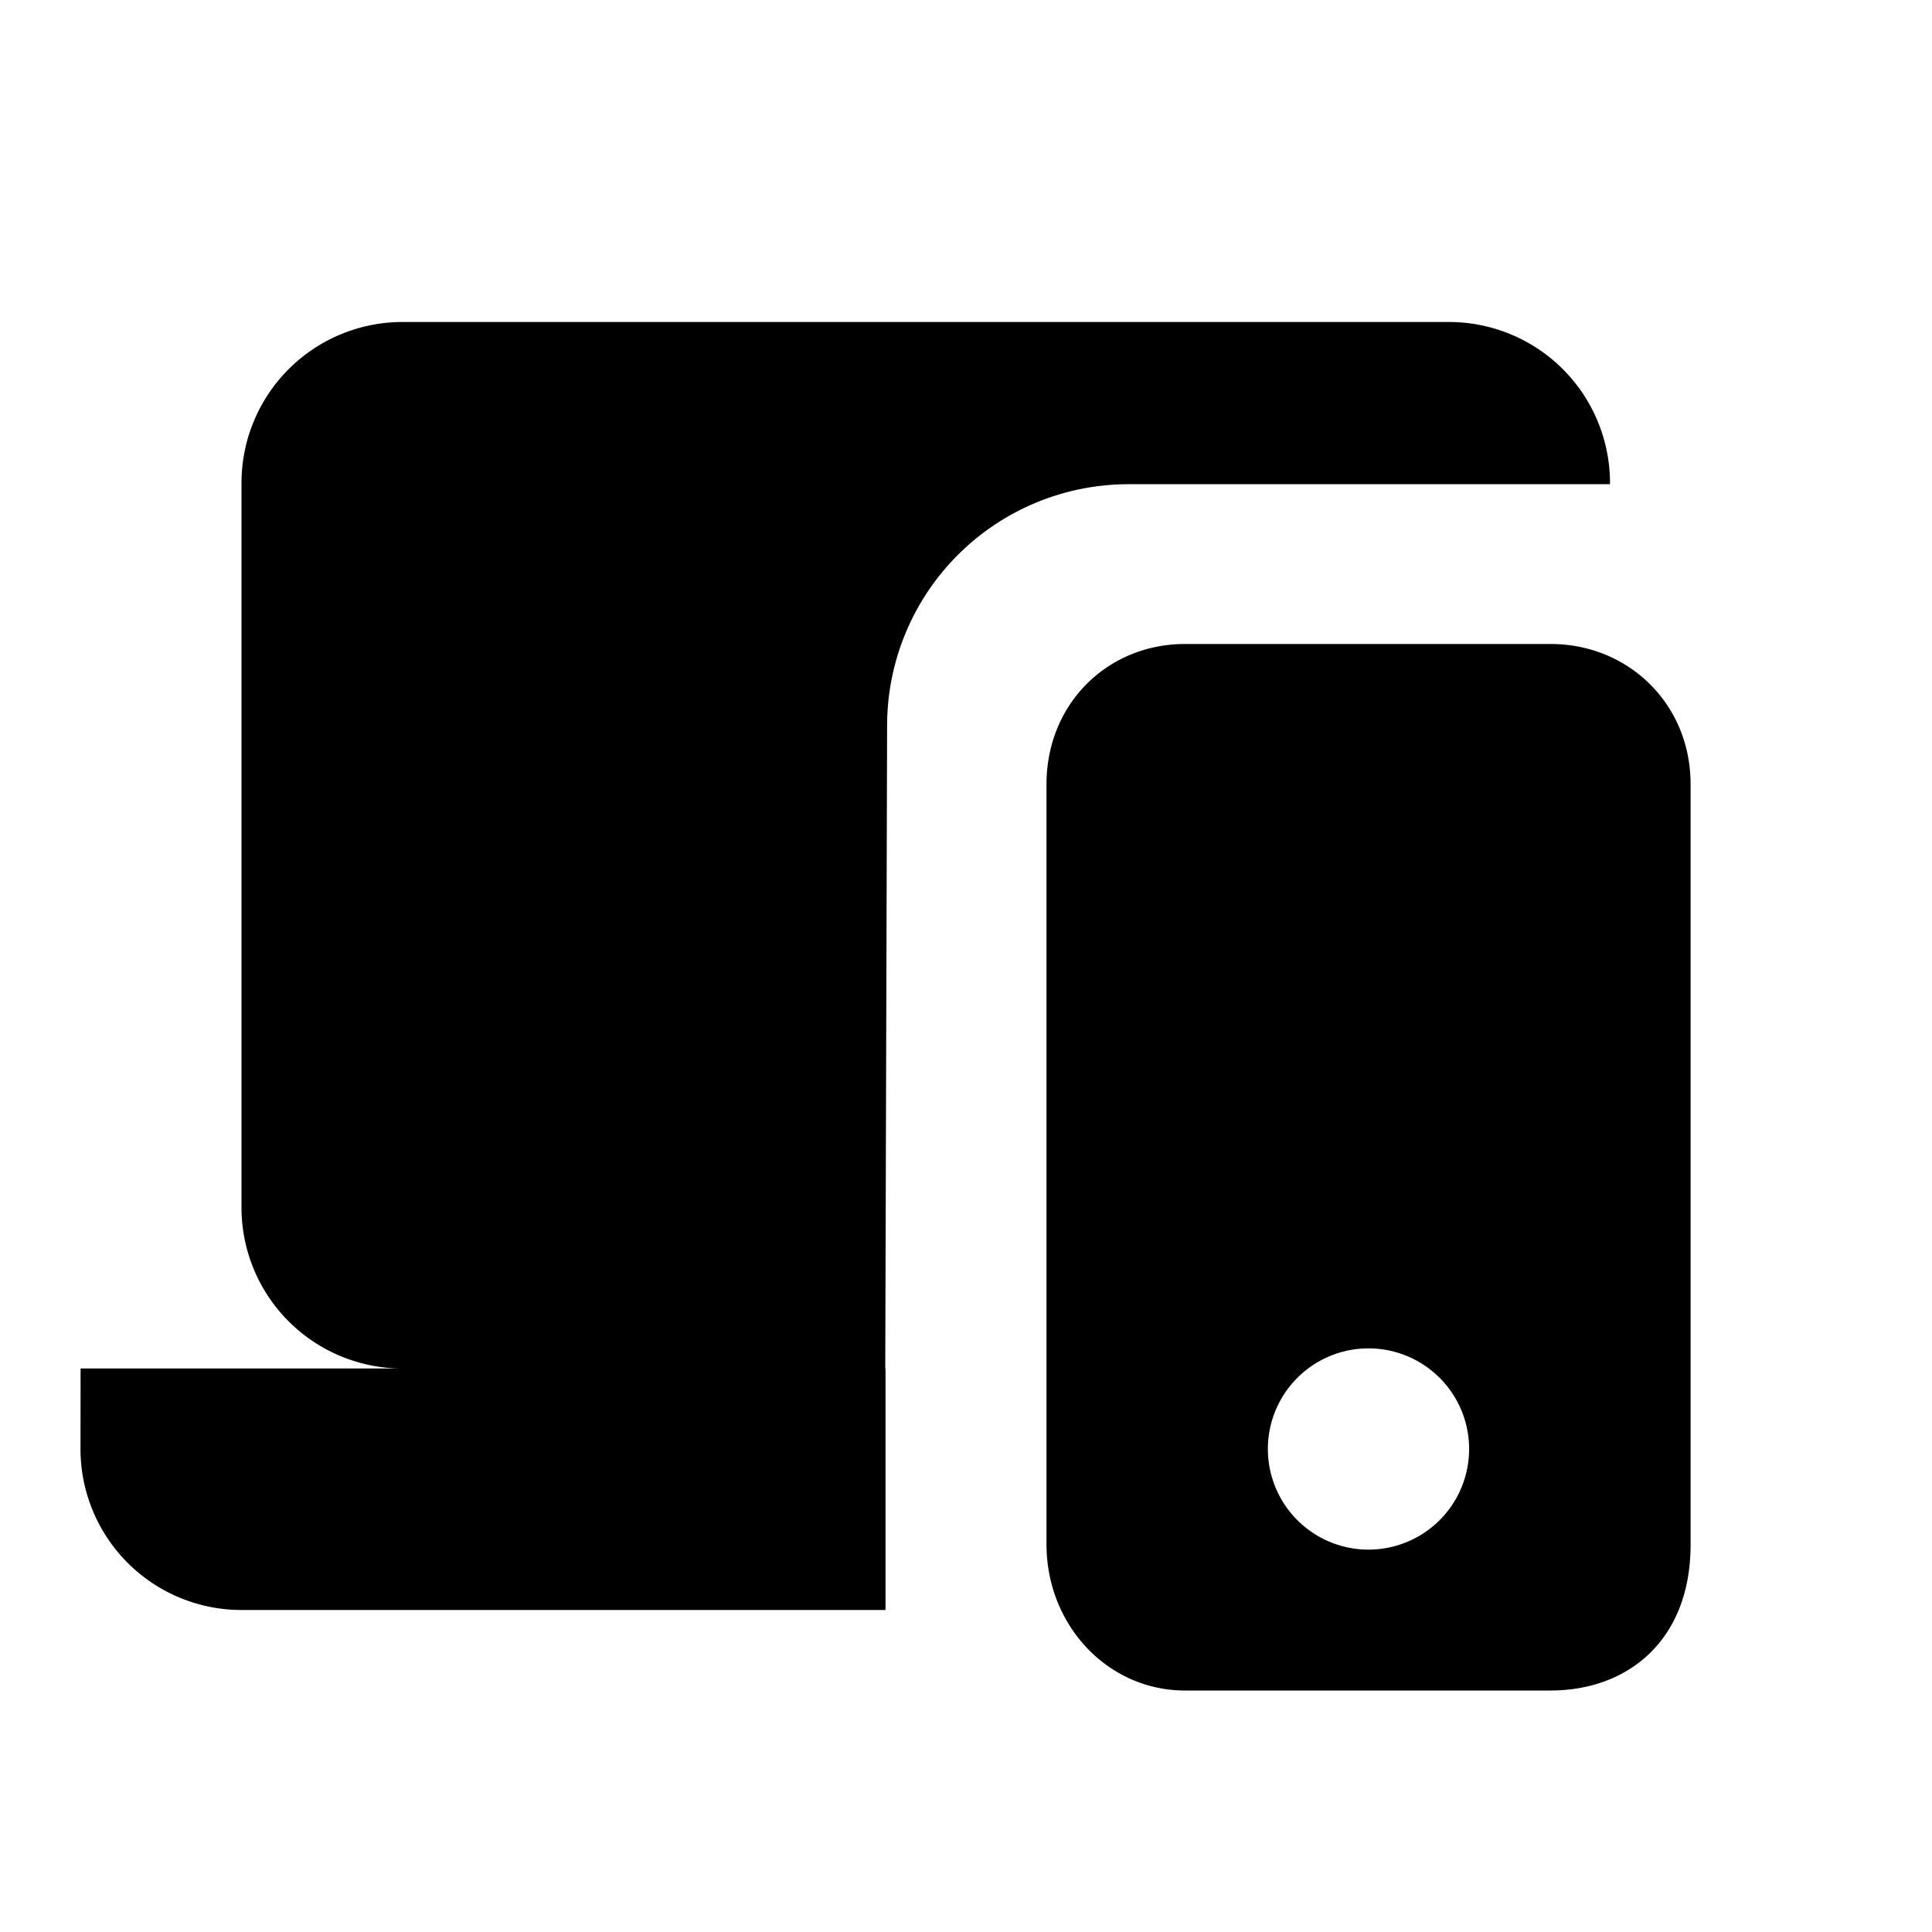<svg xmlns="http://www.w3.org/2000/svg" width="24" height="24" viewBox="0 0 24 24">
    <path fill="#000" fill-rule="evenodd" d="M10.997 17l.023-7.995a3 3 0 0 1 3-2.99H20V6a2 2 0 0 0-2-2H5a2 2 0 0 0-2 2v9a2 2 0 0 0 2 2h5.997zM11 17v3H3a2 2 0 0 1-2-2l.001-1H11zm8.27-9c.955.003 1.729.74 1.731 1.737v9.453c0 1.184-.776 1.807-1.731 1.81h-4.556c-.955-.003-1.711-.811-1.714-1.81V9.737c.003-.998.76-1.734 1.714-1.737h4.556zM17 19.25a1.25 1.25 0 1 0 0-2.5 1.25 1.25 0 0 0 0 2.5z"/>
</svg>
